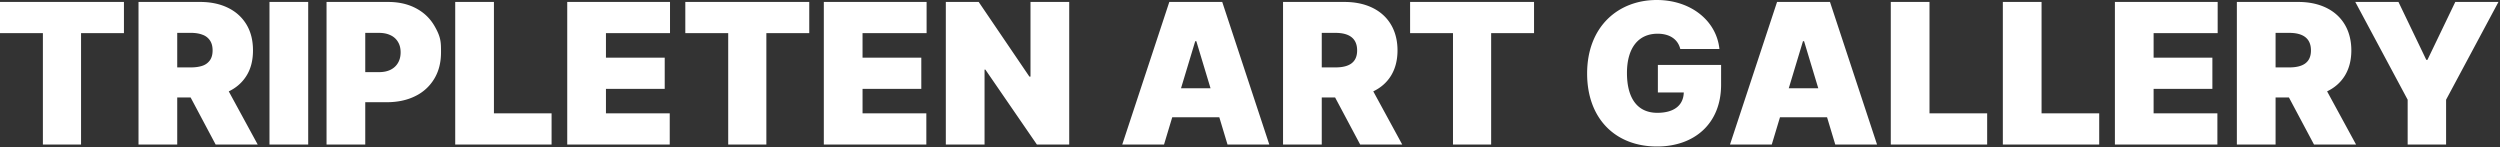 <svg xmlns="http://www.w3.org/2000/svg" viewBox="0 0 255 15">
    <rect x="0" y="0" width="255" height="15" fill="#333333" stroke="none"/>
    <path fill="#fff" d="m118.73 14.744.838-2.784h4.801l.838 2.784h4.262L124.668.199h-5.398l-4.801 14.545zm1.733-5.739 1.449-4.8h.114l1.449 4.8zM130.87 14.744h3.949V9.943h1.363l2.557 4.801h4.29l-2.955-5.426c1.549-.746 2.472-2.16 2.472-4.176 0-3.097-2.166-4.943-5.398-4.943h-6.278zm3.949-7.87V3.353h1.392c1.385 0 2.216.54 2.216 1.79 0 1.243-.831 1.733-2.216 1.733zM143.83 3.38h4.375v11.365h3.892V3.38h4.375V.198H143.83zM171.39 5h3.991c-.305-2.92-2.954-5-6.392-5-3.92 0-7.102 2.699-7.102 7.5 0 4.602 2.884 7.443 7.131 7.443 3.807 0 6.534-2.33 6.534-6.307V6.62h-6.449v2.813h2.642c-.035 1.264-.93 2.074-2.699 2.074-2.045 0-3.096-1.506-3.096-4.063 0-2.521 1.136-4.005 3.125-4.005 1.235 0 2.074.568 2.315 1.562M180.72 14.744l.838-2.784h4.802l.838 2.784h4.261L186.658.199h-5.398l-4.801 14.545zm1.733-5.739 1.449-4.8h.114l1.449 4.8zM192.86 14.744h9.83v-3.182h-5.881V.198h-3.949zM204.29 14.744h9.829v-3.182h-5.88V.198h-3.949zM215.72 14.744h10.454v-3.182h-6.506v-2.5h5.995V5.88h-5.995v-2.5h6.534V.2H215.72zM228.16 14.744h3.949V9.943h1.363l2.557 4.801h4.29l-2.955-5.426c1.549-.746 2.472-2.16 2.472-4.176 0-3.097-2.166-4.943-5.398-4.943h-6.278zm3.949-7.87V3.353h1.392c1.385 0 2.216.54 2.216 1.79 0 1.243-.831 1.733-2.216 1.733zM240.24.199l5.341 9.971v4.574h3.92V10.17L254.842.2h-4.403l-2.841 5.909h-.114l-2.84-5.91zM109.06.199v14.545h-3.296l-5.255-7.642h-.085v7.642h-3.95V.199h3.353l5.17 7.613h.114V.2zM84.03 14.744V.199h10.483v3.182h-6.534v2.5h5.994v3.182H87.98v2.5h6.506v3.181zM69.902 3.38V.2h12.642V3.38h-4.375v11.364h-3.892V3.38zM57.858 14.744V.199h10.483v3.182h-6.534v2.5h5.994v3.182h-5.994v2.5h6.506v3.181zM46.432 14.744V.199h3.949v11.364h5.88v3.182zM33.307 14.744V.199h6.278q1.62 0 2.834.64 1.215.638 1.89 1.796c.674 1.158.674 1.674.674 2.706q0 1.563-.696 2.706a4.57 4.57 0 0 1-1.939 1.761q-1.243.618-2.905.618h-3.75V7.358h2.955q.696 0 1.186-.241.497-.249.76-.703.27-.454.27-1.073 0-.625-.27-1.065a1.7 1.7 0 0 0-.76-.682q-.49-.24-1.186-.241h-1.392v11.392zM31.436.199v14.545h-3.949V.199zM14.128 14.744V.199h6.278q1.62 0 2.834.59 1.215.588 1.89 1.697t.674 2.656q0 1.563-.696 2.635-.69 1.072-1.939 1.62-1.242.546-2.905.546h-3.75V6.875h2.955q.696 0 1.186-.17a1.5 1.5 0 0 0 .76-.562q.27-.383.27-1.001 0-.625-.27-1.016a1.5 1.5 0 0 0-.76-.582q-.49-.192-1.186-.192h-1.392v11.392zm8.523-6.676 3.636 6.676h-4.29l-3.55-6.676zM0 3.38V.2h12.642V3.38H8.267v11.364H4.375V3.38z"/>
</svg>